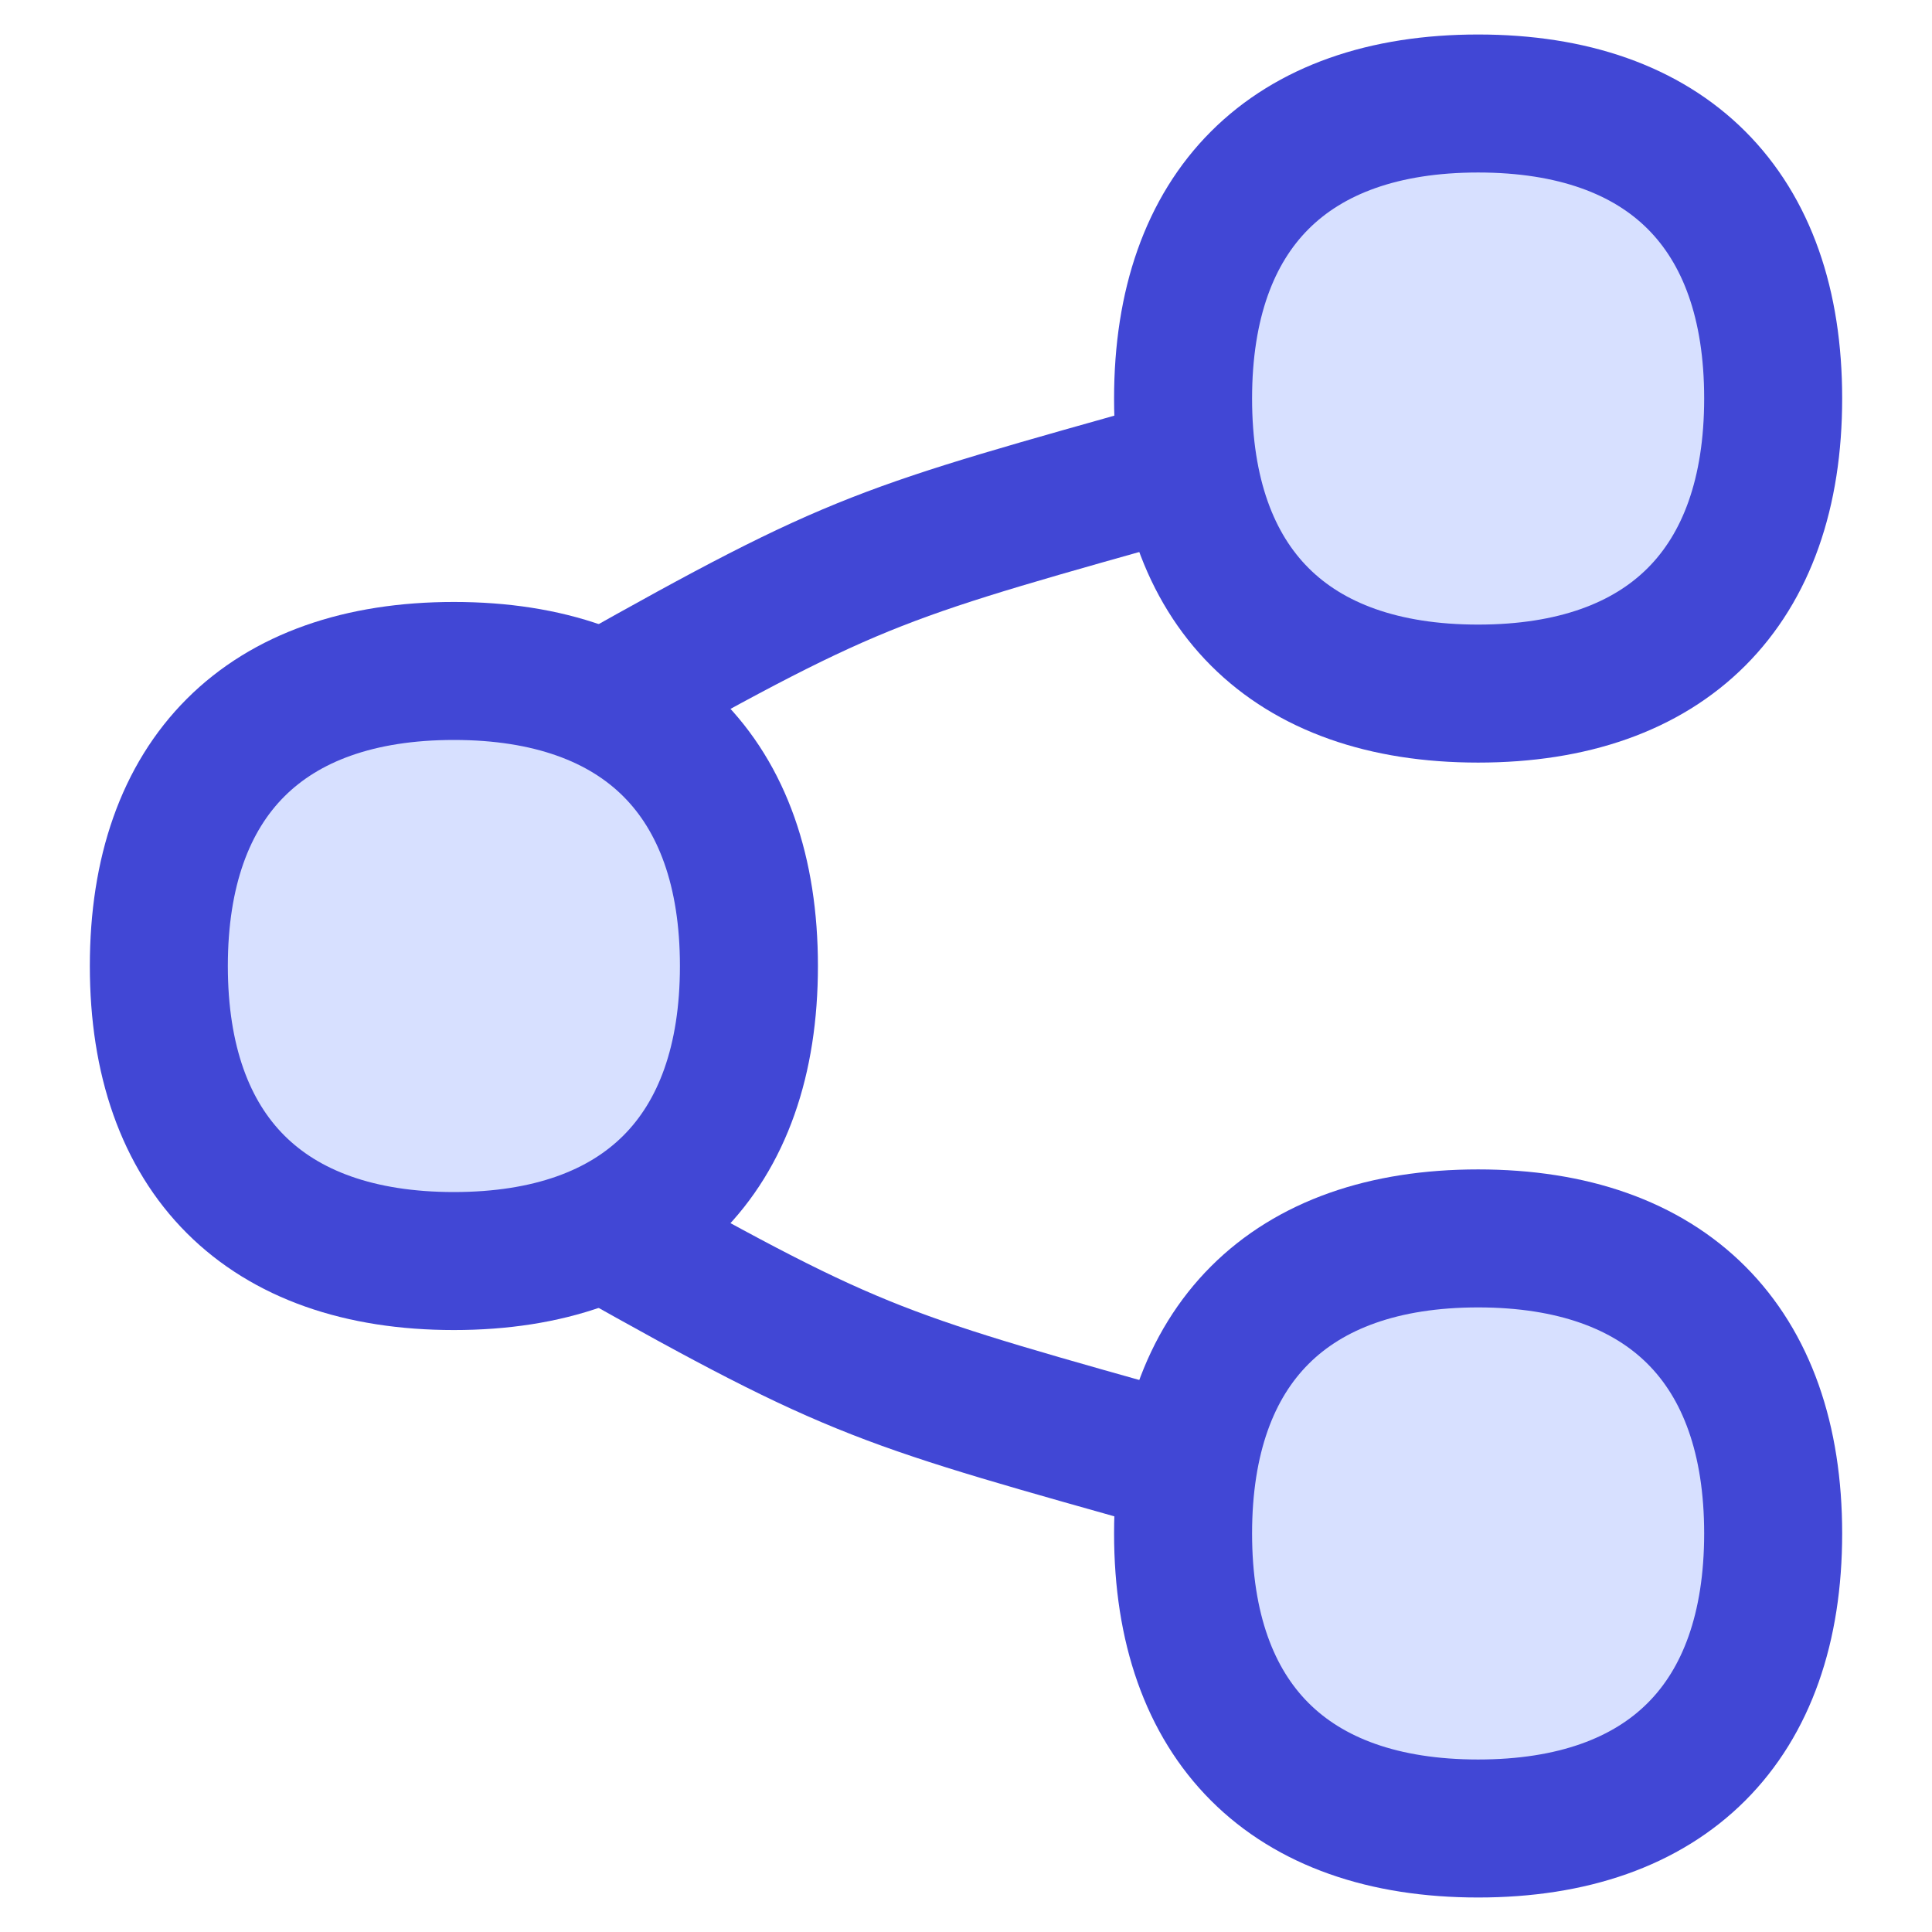 <svg xmlns="http://www.w3.org/2000/svg" fill="none" viewBox="0 0 14 14" id="Hierarchy-1--Streamline-Flex">
  <desc>
    Hierarchy 1 Streamline Icon: https://streamlinehq.com
  </desc>
  <g id="hierarchy-1--node-organization-links-structure-link-nodes-network-hierarchy">
    <path id="Vector" fill="#d7e0ff" d="M10.711 5.026c1.369 0 2.138 -0.77 2.138 -2.138C12.85 1.52 12.08 0.75 10.711 0.75c-1.368 0 -2.138 0.77 -2.138 2.138 0 1.368 0.77 2.138 2.138 2.138Z" stroke-width="1"></path>
    <path id="Vector_2" fill="#d7e0ff" d="M10.711 13.25c1.369 0 2.138 -0.77 2.138 -2.138 0 -1.368 -0.77 -2.138 -2.138 -2.138 -1.368 0 -2.138 0.77 -2.138 2.138 0 1.369 0.77 2.138 2.138 2.138Z" stroke-width="1"></path>
    <path id="Vector_3" fill="#d7e0ff" d="M3.289 9.138c1.368 0 2.138 -0.77 2.138 -2.138s-0.77 -2.138 -2.138 -2.138c-1.368 0 -2.138 0.77 -2.138 2.138s0.77 2.138 2.138 2.138Z" stroke-width="1"></path>
    <path id="Vector_4" stroke="#4147d5" stroke-linecap="round" stroke-linejoin="round" d="M8.573 3.391c-2.184 0.616 -2.336 0.636 -4.194 1.682" stroke-width="1"></path>
    <path id="Vector_5" stroke="#4147d5" stroke-linecap="round" stroke-linejoin="round" d="M8.573 10.609c-2.183 -0.616 -2.336 -0.636 -4.193 -1.681" stroke-width="1"></path>
    <path id="Vector_6" stroke="#4147d5" stroke-linecap="round" stroke-linejoin="round" d="M10.711 5.026c1.369 0 2.138 -0.77 2.138 -2.138C12.85 1.52 12.08 0.75 10.711 0.75c-1.368 0 -2.138 0.77 -2.138 2.138 0 1.368 0.77 2.138 2.138 2.138Z" stroke-width="1"></path>
    <path id="Vector_7" stroke="#4147d5" stroke-linecap="round" stroke-linejoin="round" d="M10.711 13.25c1.369 0 2.138 -0.77 2.138 -2.138 0 -1.368 -0.77 -2.138 -2.138 -2.138 -1.368 0 -2.138 0.77 -2.138 2.138 0 1.369 0.77 2.138 2.138 2.138Z" stroke-width="1"></path>
    <path id="Vector_8" stroke="#4147d5" stroke-linecap="round" stroke-linejoin="round" d="M3.289 9.138c1.368 0 2.138 -0.77 2.138 -2.138s-0.77 -2.138 -2.138 -2.138c-1.368 0 -2.138 0.77 -2.138 2.138s0.77 2.138 2.138 2.138Z" stroke-width="1"></path>
  </g>
</svg>